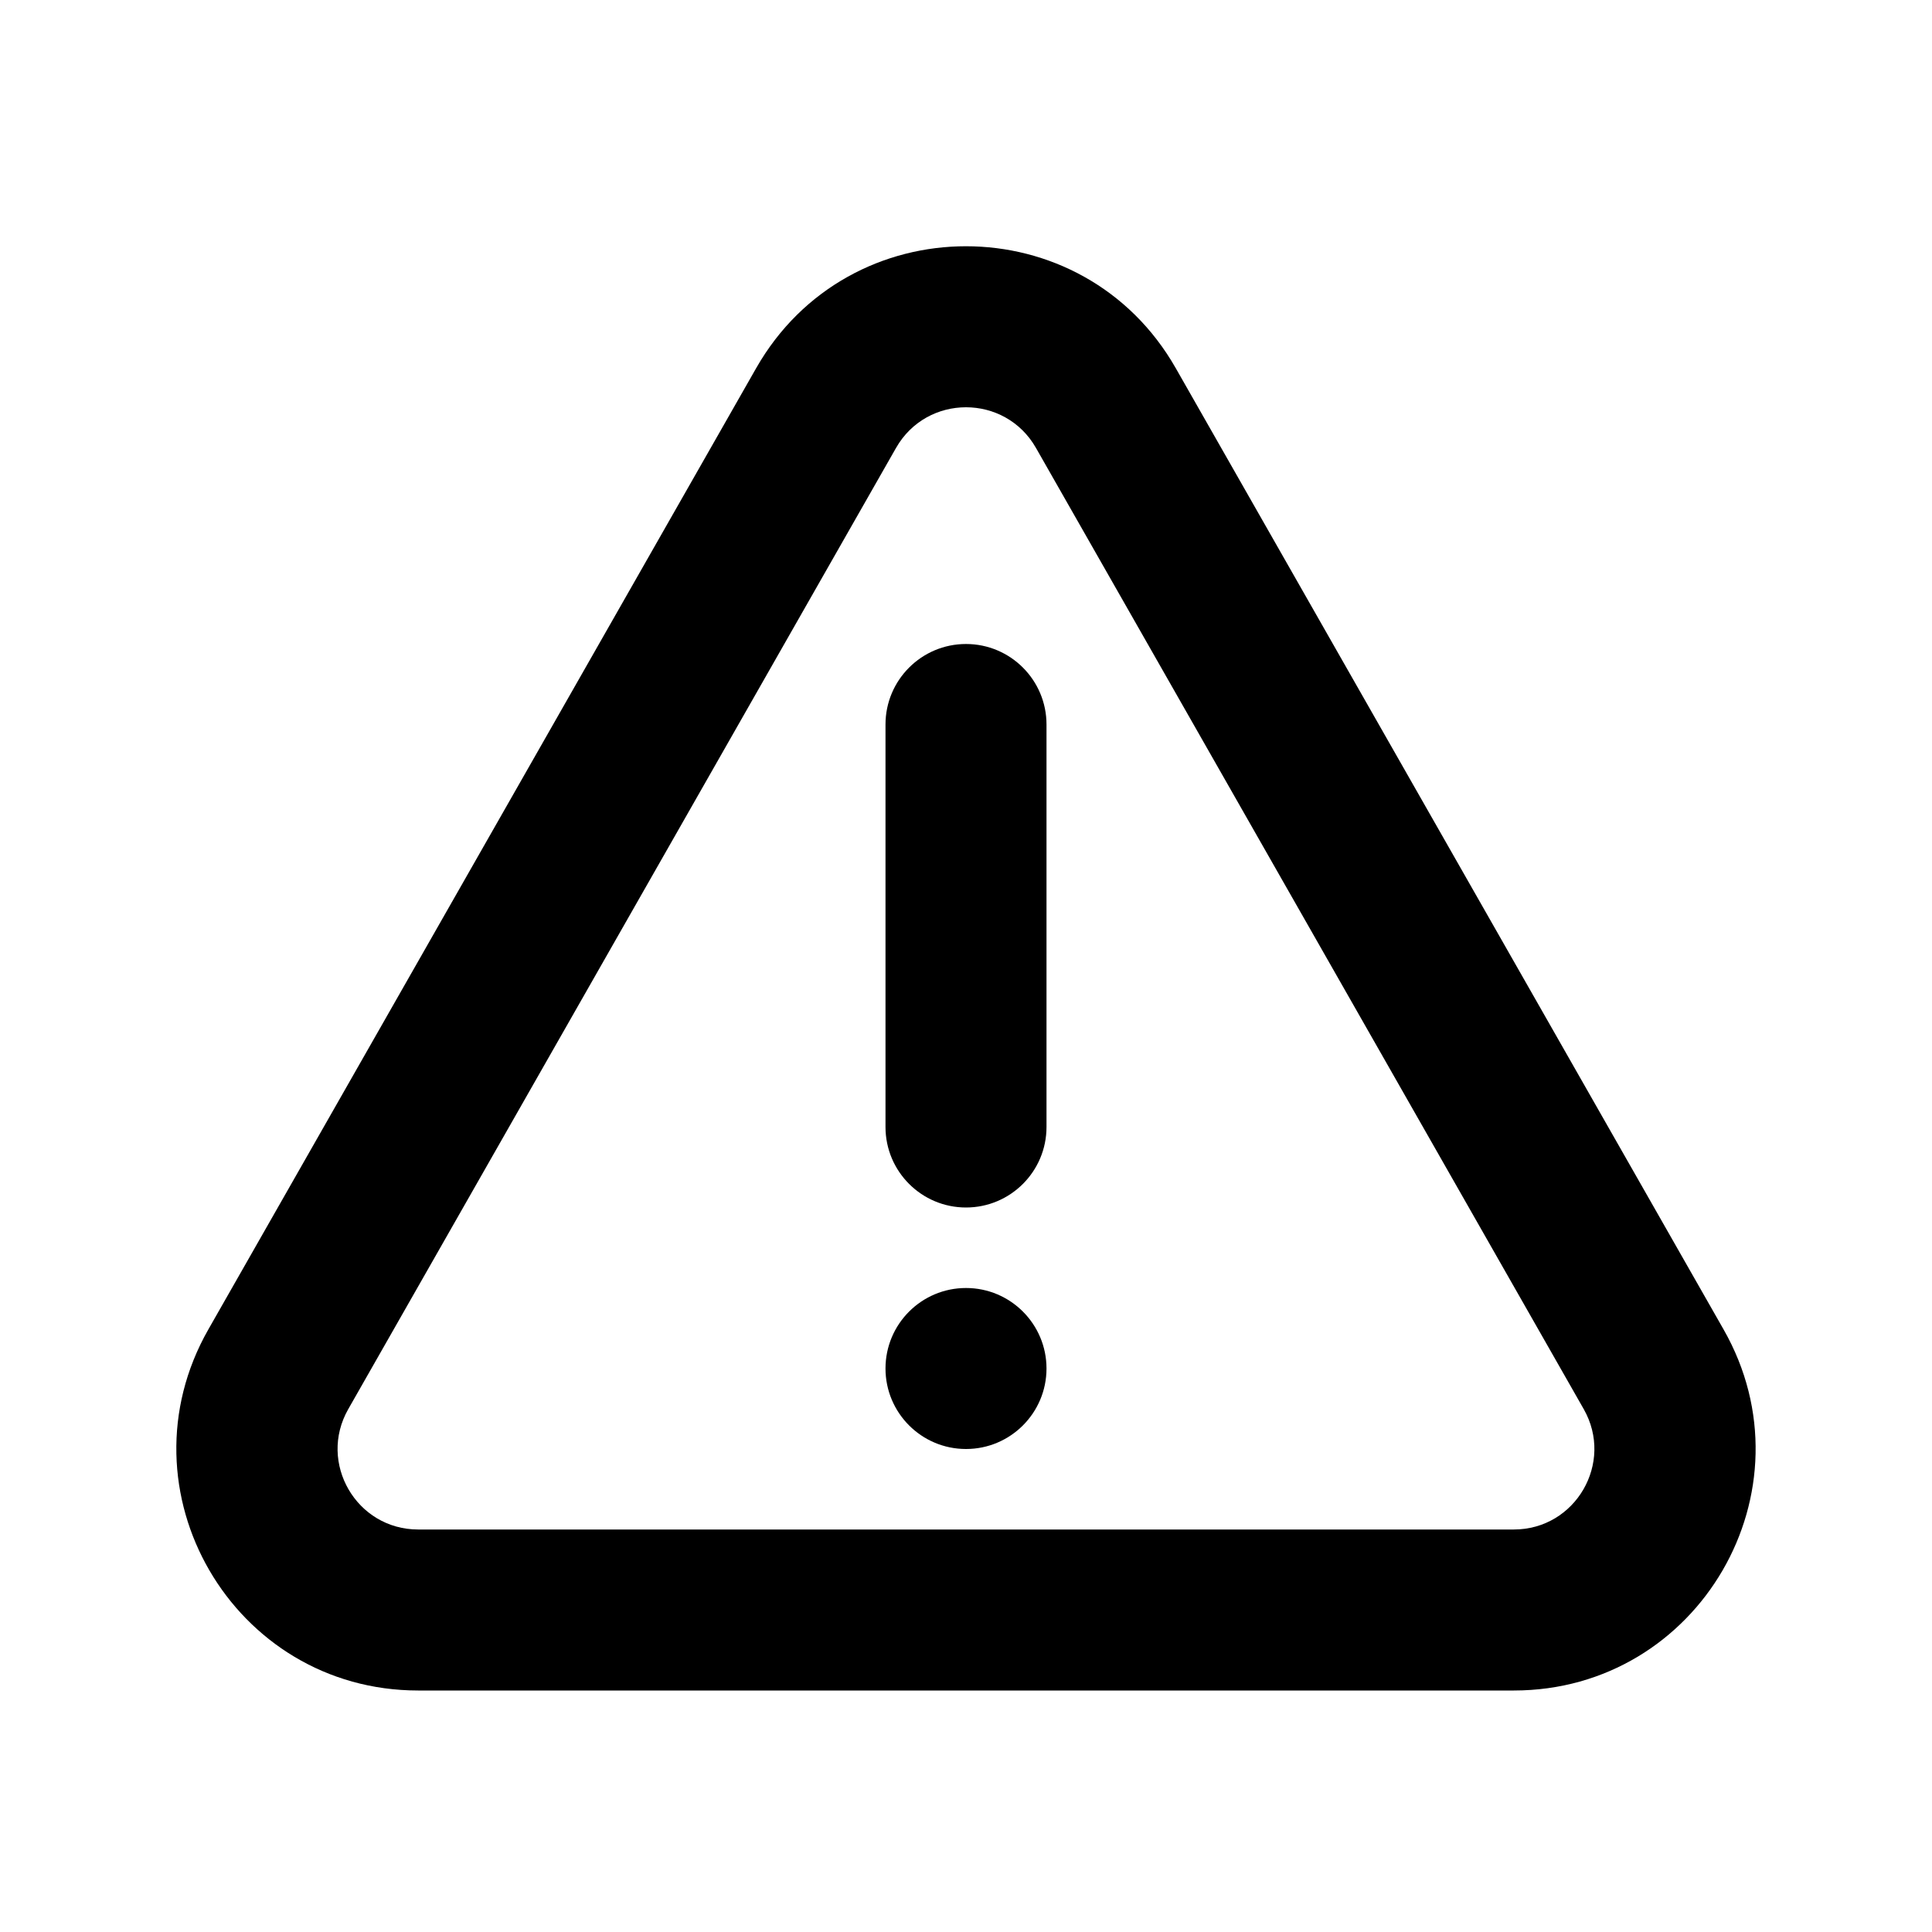 <svg width="24" height="24" viewBox="0 0 24 24" fill="none" xmlns="http://www.w3.org/2000/svg">
<path fill-rule="evenodd" clip-rule="evenodd" d="M12 15C12.552 15 13 14.552 13 14V9C13 8.448 12.552 8 12 8C11.448 8 11 8.448 11 9V14C11 14.552 11.448 15 12 15Z" fill="currentColor"/>
<path fill-rule="evenodd" clip-rule="evenodd" d="M19.674 17.505L12.869 5.564C12.485 4.891 11.515 4.891 11.131 5.564L4.326 17.505C3.946 18.172 4.428 19 5.195 19H18.805C19.572 19 20.053 18.172 19.674 17.505ZM14.606 4.574C13.455 2.554 10.544 2.554 9.393 4.574L2.588 16.515C1.449 18.515 2.893 21 5.195 21H18.805C21.107 21 22.551 18.515 21.411 16.515L14.606 4.574Z" fill="currentColor"/>
<path d="M13 17C13 17.552 12.552 18 12 18C11.448 18 11 17.552 11 17C11 16.448 11.448 16 12 16C12.552 16 13 16.448 13 17Z" fill="currentColor"/>
</svg>

